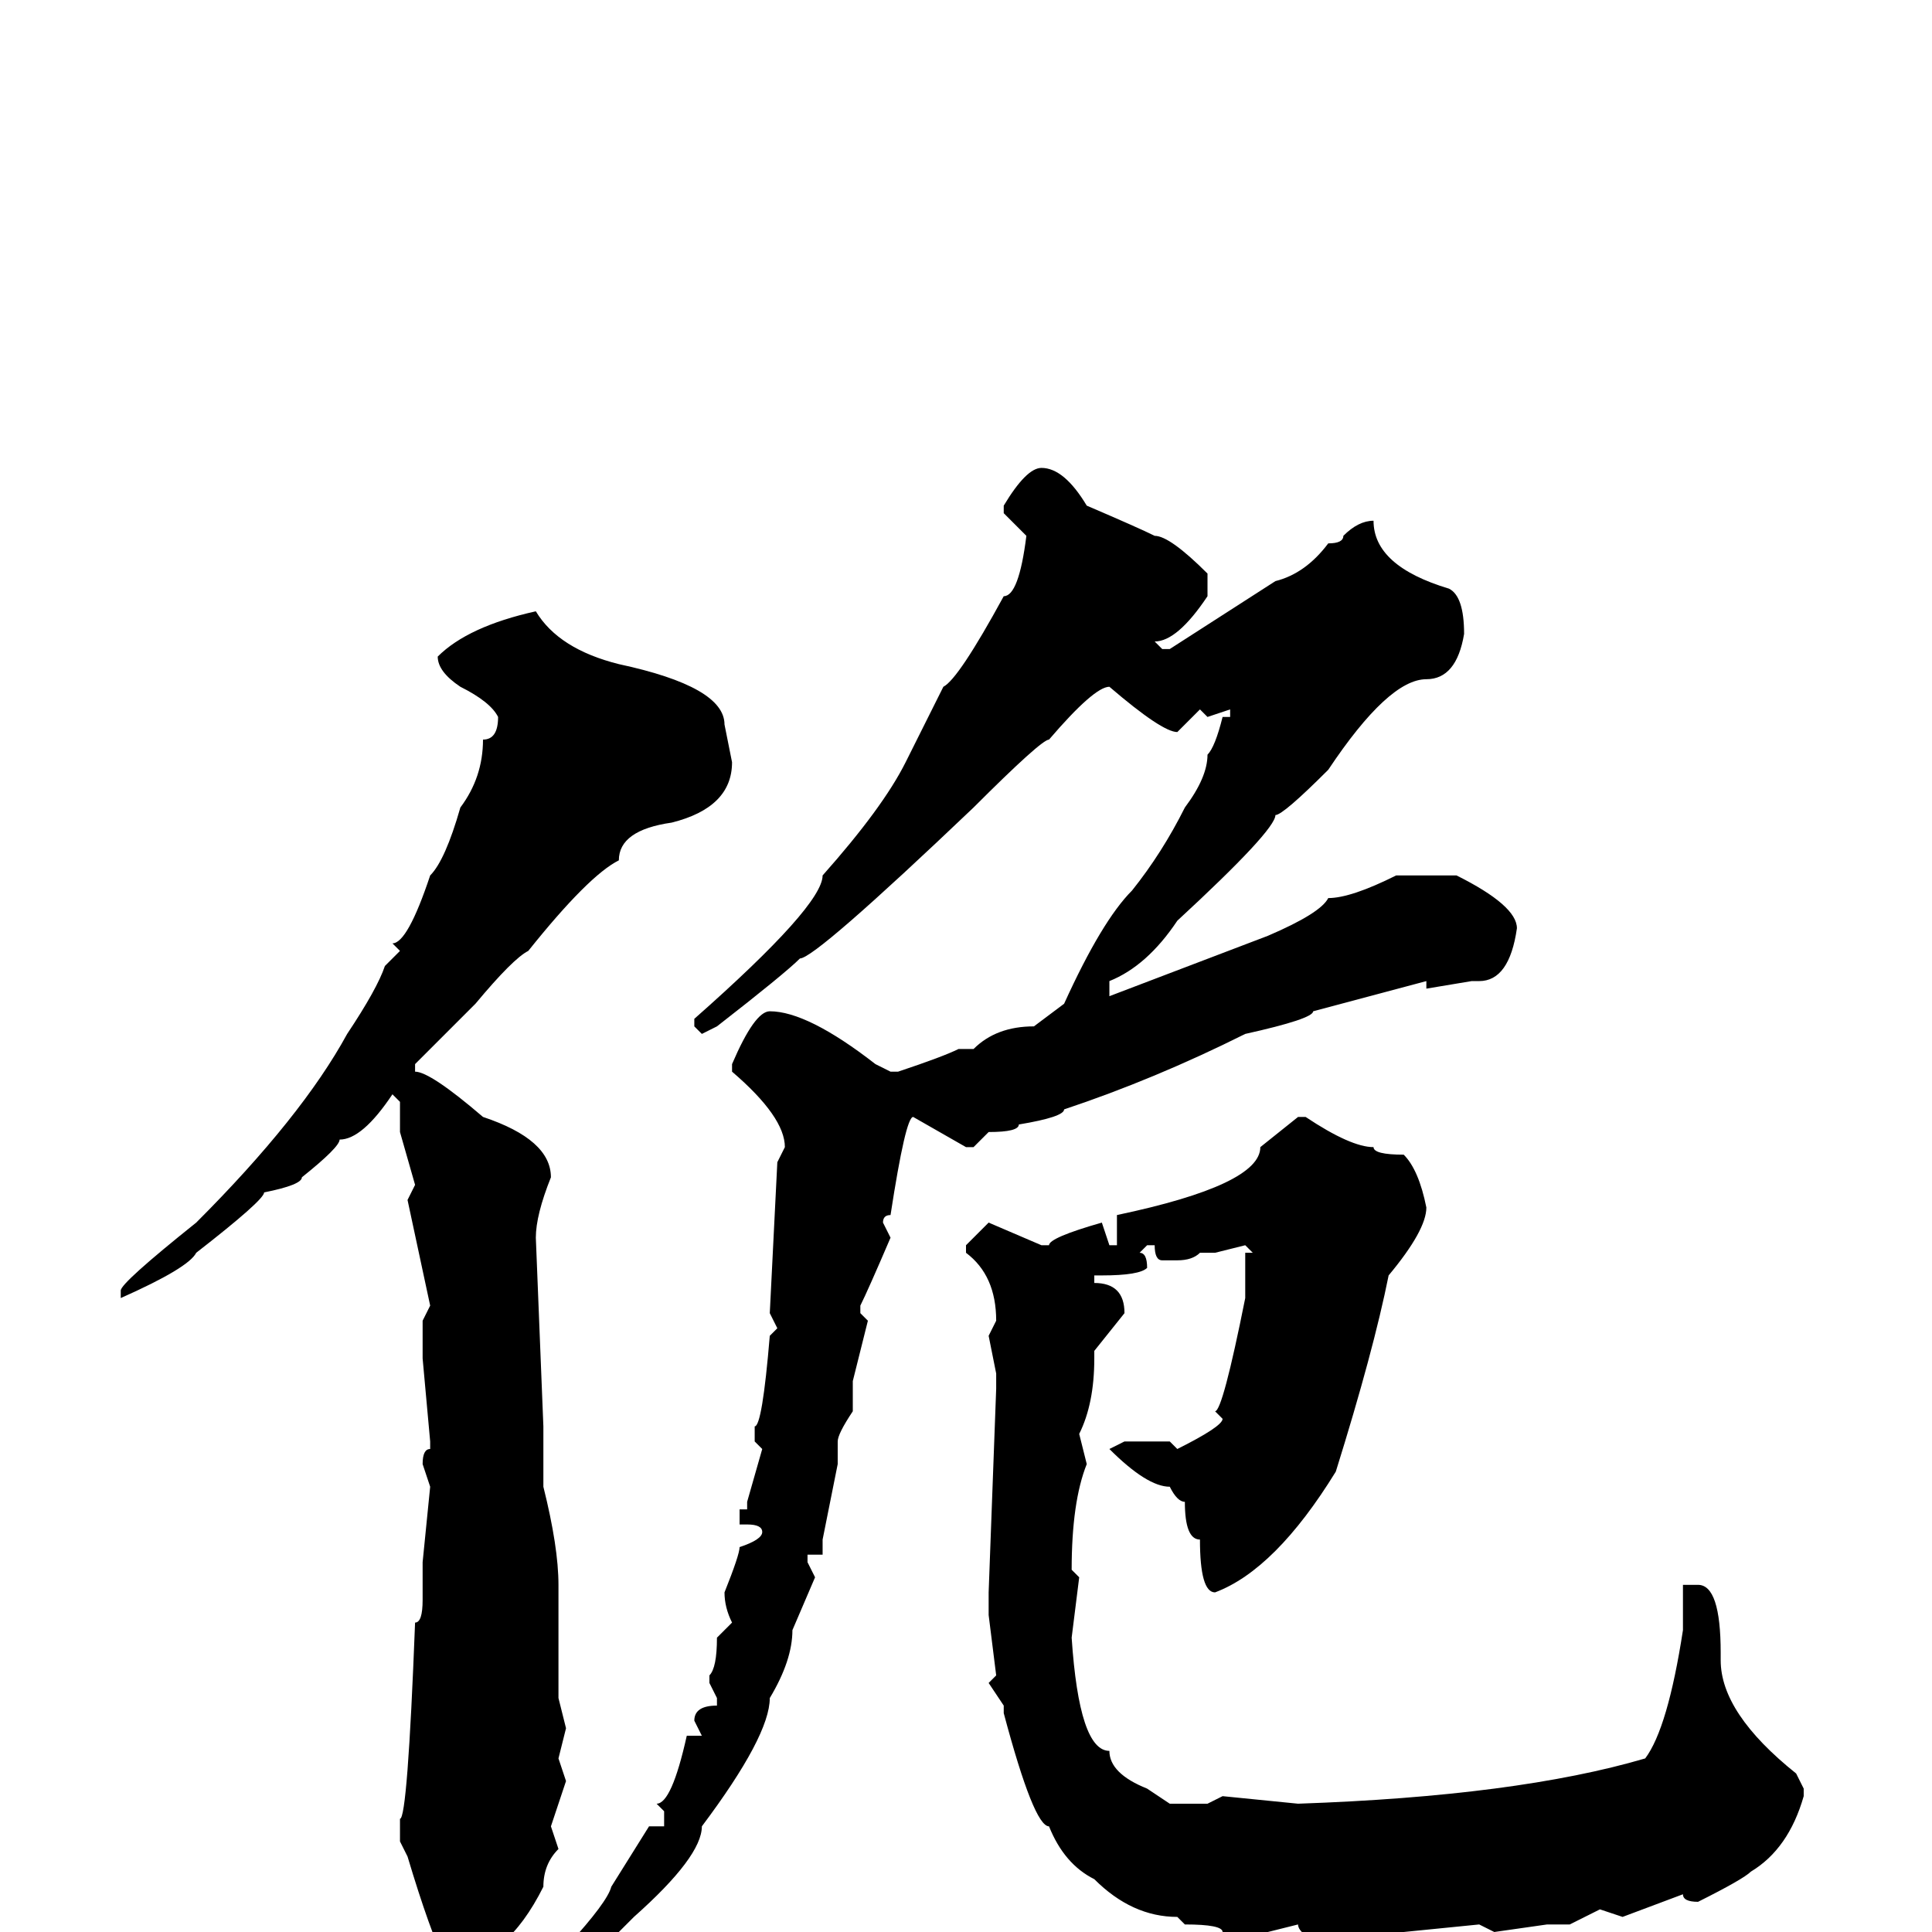 <svg xmlns="http://www.w3.org/2000/svg" viewBox="0 -256 256 256">
	<path fill="#000000" d="M138 -194Q141 -194 144 -189Q151 -186 153 -185Q155 -185 160 -180V-177Q156 -171 153 -171L154 -170H155L169 -179Q173 -180 176 -184Q178 -184 178 -185Q180 -187 182 -187Q182 -181 192 -178Q194 -177 194 -172Q193 -166 189 -166Q184 -166 176 -154Q170 -148 169 -148Q169 -146 156 -134Q152 -128 147 -126V-124L168 -132Q175 -135 176 -137Q179 -137 185 -140H186H188H191H193Q201 -136 201 -133Q200 -126 196 -126H195L189 -125V-126L174 -122Q174 -121 165 -119Q153 -113 141 -109Q141 -108 135 -107Q135 -106 131 -106L129 -104H128L121 -108Q120 -108 118 -95Q117 -95 117 -94L118 -92Q115 -85 114 -83V-82L115 -81L113 -73V-69Q111 -66 111 -65V-62L109 -52V-50H107V-49L108 -47L105 -40Q105 -36 102 -31Q102 -26 93 -14Q93 -10 84 -2L74 8Q74 9 62 18H61L60 17Q80 -2 81 -6L86 -14H88V-16L87 -17Q89 -17 91 -26H93L92 -28Q92 -30 95 -30V-31L94 -33V-34Q95 -35 95 -39L97 -41Q96 -43 96 -45Q98 -50 98 -51Q101 -52 101 -53Q101 -54 99 -54H98V-56H99V-57L101 -64L100 -65V-67Q101 -67 102 -79L103 -80L102 -82L103 -102L104 -104Q104 -108 97 -114V-115Q100 -122 102 -122Q107 -122 116 -115L118 -114H119Q125 -116 127 -117H129Q132 -120 137 -120L141 -123Q146 -134 150 -138Q154 -143 157 -149Q160 -153 160 -156Q161 -157 162 -161H163V-162L160 -161L159 -162L156 -159Q154 -159 147 -165Q145 -165 139 -158Q138 -158 129 -149Q108 -129 106 -129Q104 -127 95 -120L93 -119L92 -120V-121Q109 -136 109 -140Q117 -149 120 -155Q121 -157 125 -165Q127 -166 133 -177Q135 -177 136 -185L133 -188V-189Q136 -194 138 -194ZM71 -175Q74 -170 82 -168Q96 -165 96 -160L97 -155Q97 -149 89 -147Q82 -146 82 -142Q78 -140 70 -130Q68 -129 63 -123L55 -115V-114Q57 -114 64 -108Q73 -105 73 -100Q71 -95 71 -92L72 -67V-66V-64V-59Q74 -51 74 -46V-31L75 -27L74 -23L75 -20L73 -14L74 -11Q72 -9 72 -6Q67 4 60 4H59Q57 0 54 -10L53 -12V-15Q54 -15 55 -41Q56 -41 56 -44V-47V-49L57 -59L56 -62Q56 -64 57 -64V-65L56 -76V-77V-78V-81L57 -83L54 -97L55 -99L53 -106V-108V-110L52 -111Q48 -105 45 -105Q45 -104 40 -100Q40 -99 35 -98Q35 -97 26 -90Q25 -88 16 -84V-85Q16 -86 26 -94Q40 -108 46 -119Q50 -125 51 -128L53 -130L52 -131Q54 -131 57 -140Q59 -142 61 -149Q64 -153 64 -158Q66 -158 66 -161Q65 -163 61 -165Q58 -167 58 -169Q62 -173 71 -175ZM172 -108H173Q179 -104 182 -104Q182 -103 186 -103Q188 -101 189 -96Q189 -93 184 -87Q182 -77 177 -61Q169 -48 161 -45Q159 -45 159 -52Q157 -52 157 -57Q156 -57 155 -59Q152 -59 147 -64L149 -65H151H153H155L156 -64Q162 -67 162 -68L161 -69Q162 -69 165 -84V-90H166L165 -91L161 -90H159Q158 -89 156 -89H154Q153 -89 153 -91H152L151 -90Q152 -90 152 -88Q151 -87 146 -87H145V-86Q149 -86 149 -82L145 -77V-76Q145 -70 143 -66L144 -62Q142 -57 142 -48L143 -47L142 -39Q143 -24 147 -24Q147 -21 152 -19L155 -17H158H160L162 -18L172 -17Q201 -18 218 -23Q221 -27 223 -40V-46H224H225Q228 -46 228 -37V-36Q228 -29 238 -21L239 -19V-18Q237 -11 232 -8Q231 -7 225 -4Q223 -4 223 -5L215 -2L212 -3L208 -1H205L198 0L196 -1L186 0H181L174 1Q172 0 172 -1L168 0H165H162Q162 -1 157 -1L156 -2Q150 -2 145 -7Q141 -9 139 -14Q137 -14 133 -29V-30L131 -33L132 -34L131 -42V-45L132 -72V-73V-74L131 -79L132 -81Q132 -87 128 -90V-91L131 -94L138 -91H139Q139 -92 146 -94L147 -91H148V-95Q167 -99 167 -104Z"/>
</svg>
